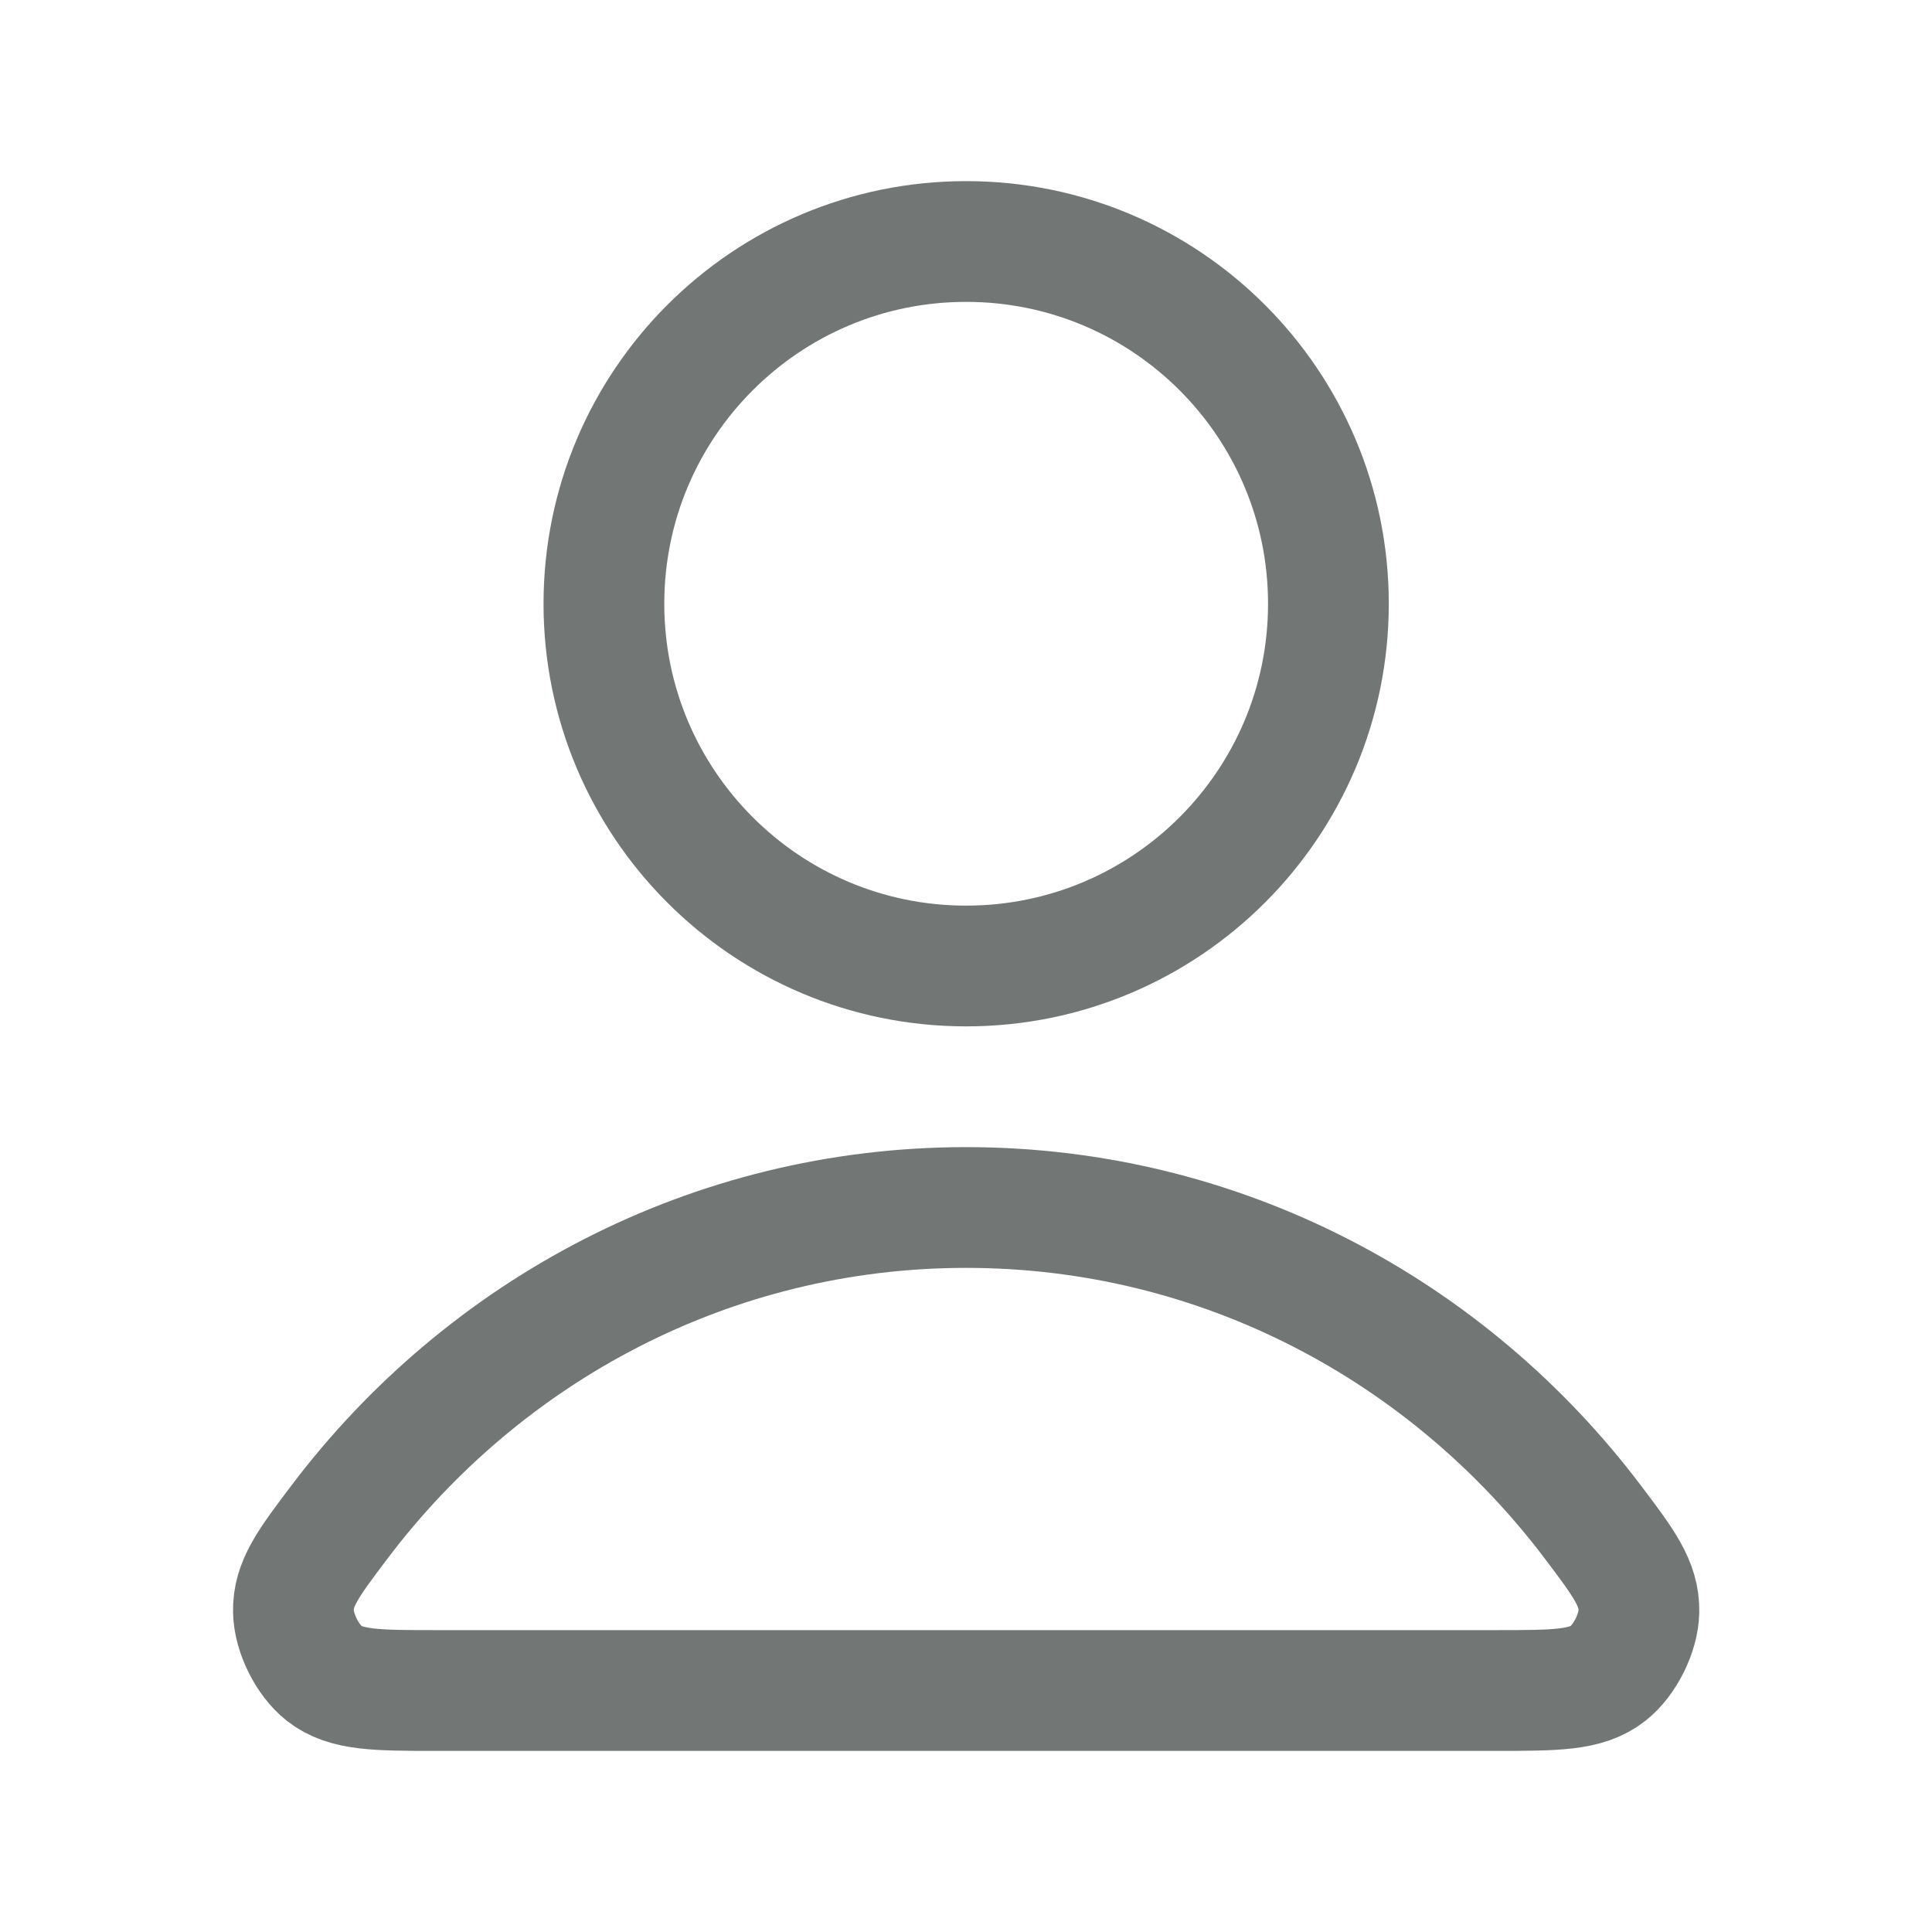 <svg width="24" height="24" viewBox="0 0 24 24" fill="none" xmlns="http://www.w3.org/2000/svg">
<g id="user-02">
<g id="Icon">
<path d="M12.002 15C8.832 15 6.013 16.531 4.218 18.906C3.832 19.417 3.638 19.673 3.645 20.018C3.65 20.285 3.817 20.622 4.027 20.787C4.299 21 4.676 21 5.429 21H18.575C19.328 21 19.705 21 19.976 20.787C20.186 20.622 20.354 20.285 20.359 20.018C20.365 19.673 20.172 19.417 19.786 18.906C17.991 16.531 15.172 15 12.002 15Z" stroke="#727776" stroke-width="1.5" stroke-linecap="round" stroke-linejoin="round"/>
<path d="M12.002 12C14.487 12 16.502 9.985 16.502 7.5C16.502 5.015 14.487 3 12.002 3C9.517 3 7.502 5.015 7.502 7.5C7.502 9.985 9.517 12 12.002 12Z" stroke="#727776" stroke-width="1.5" stroke-linecap="round" stroke-linejoin="round"/>
</g>
</g>
</svg>
